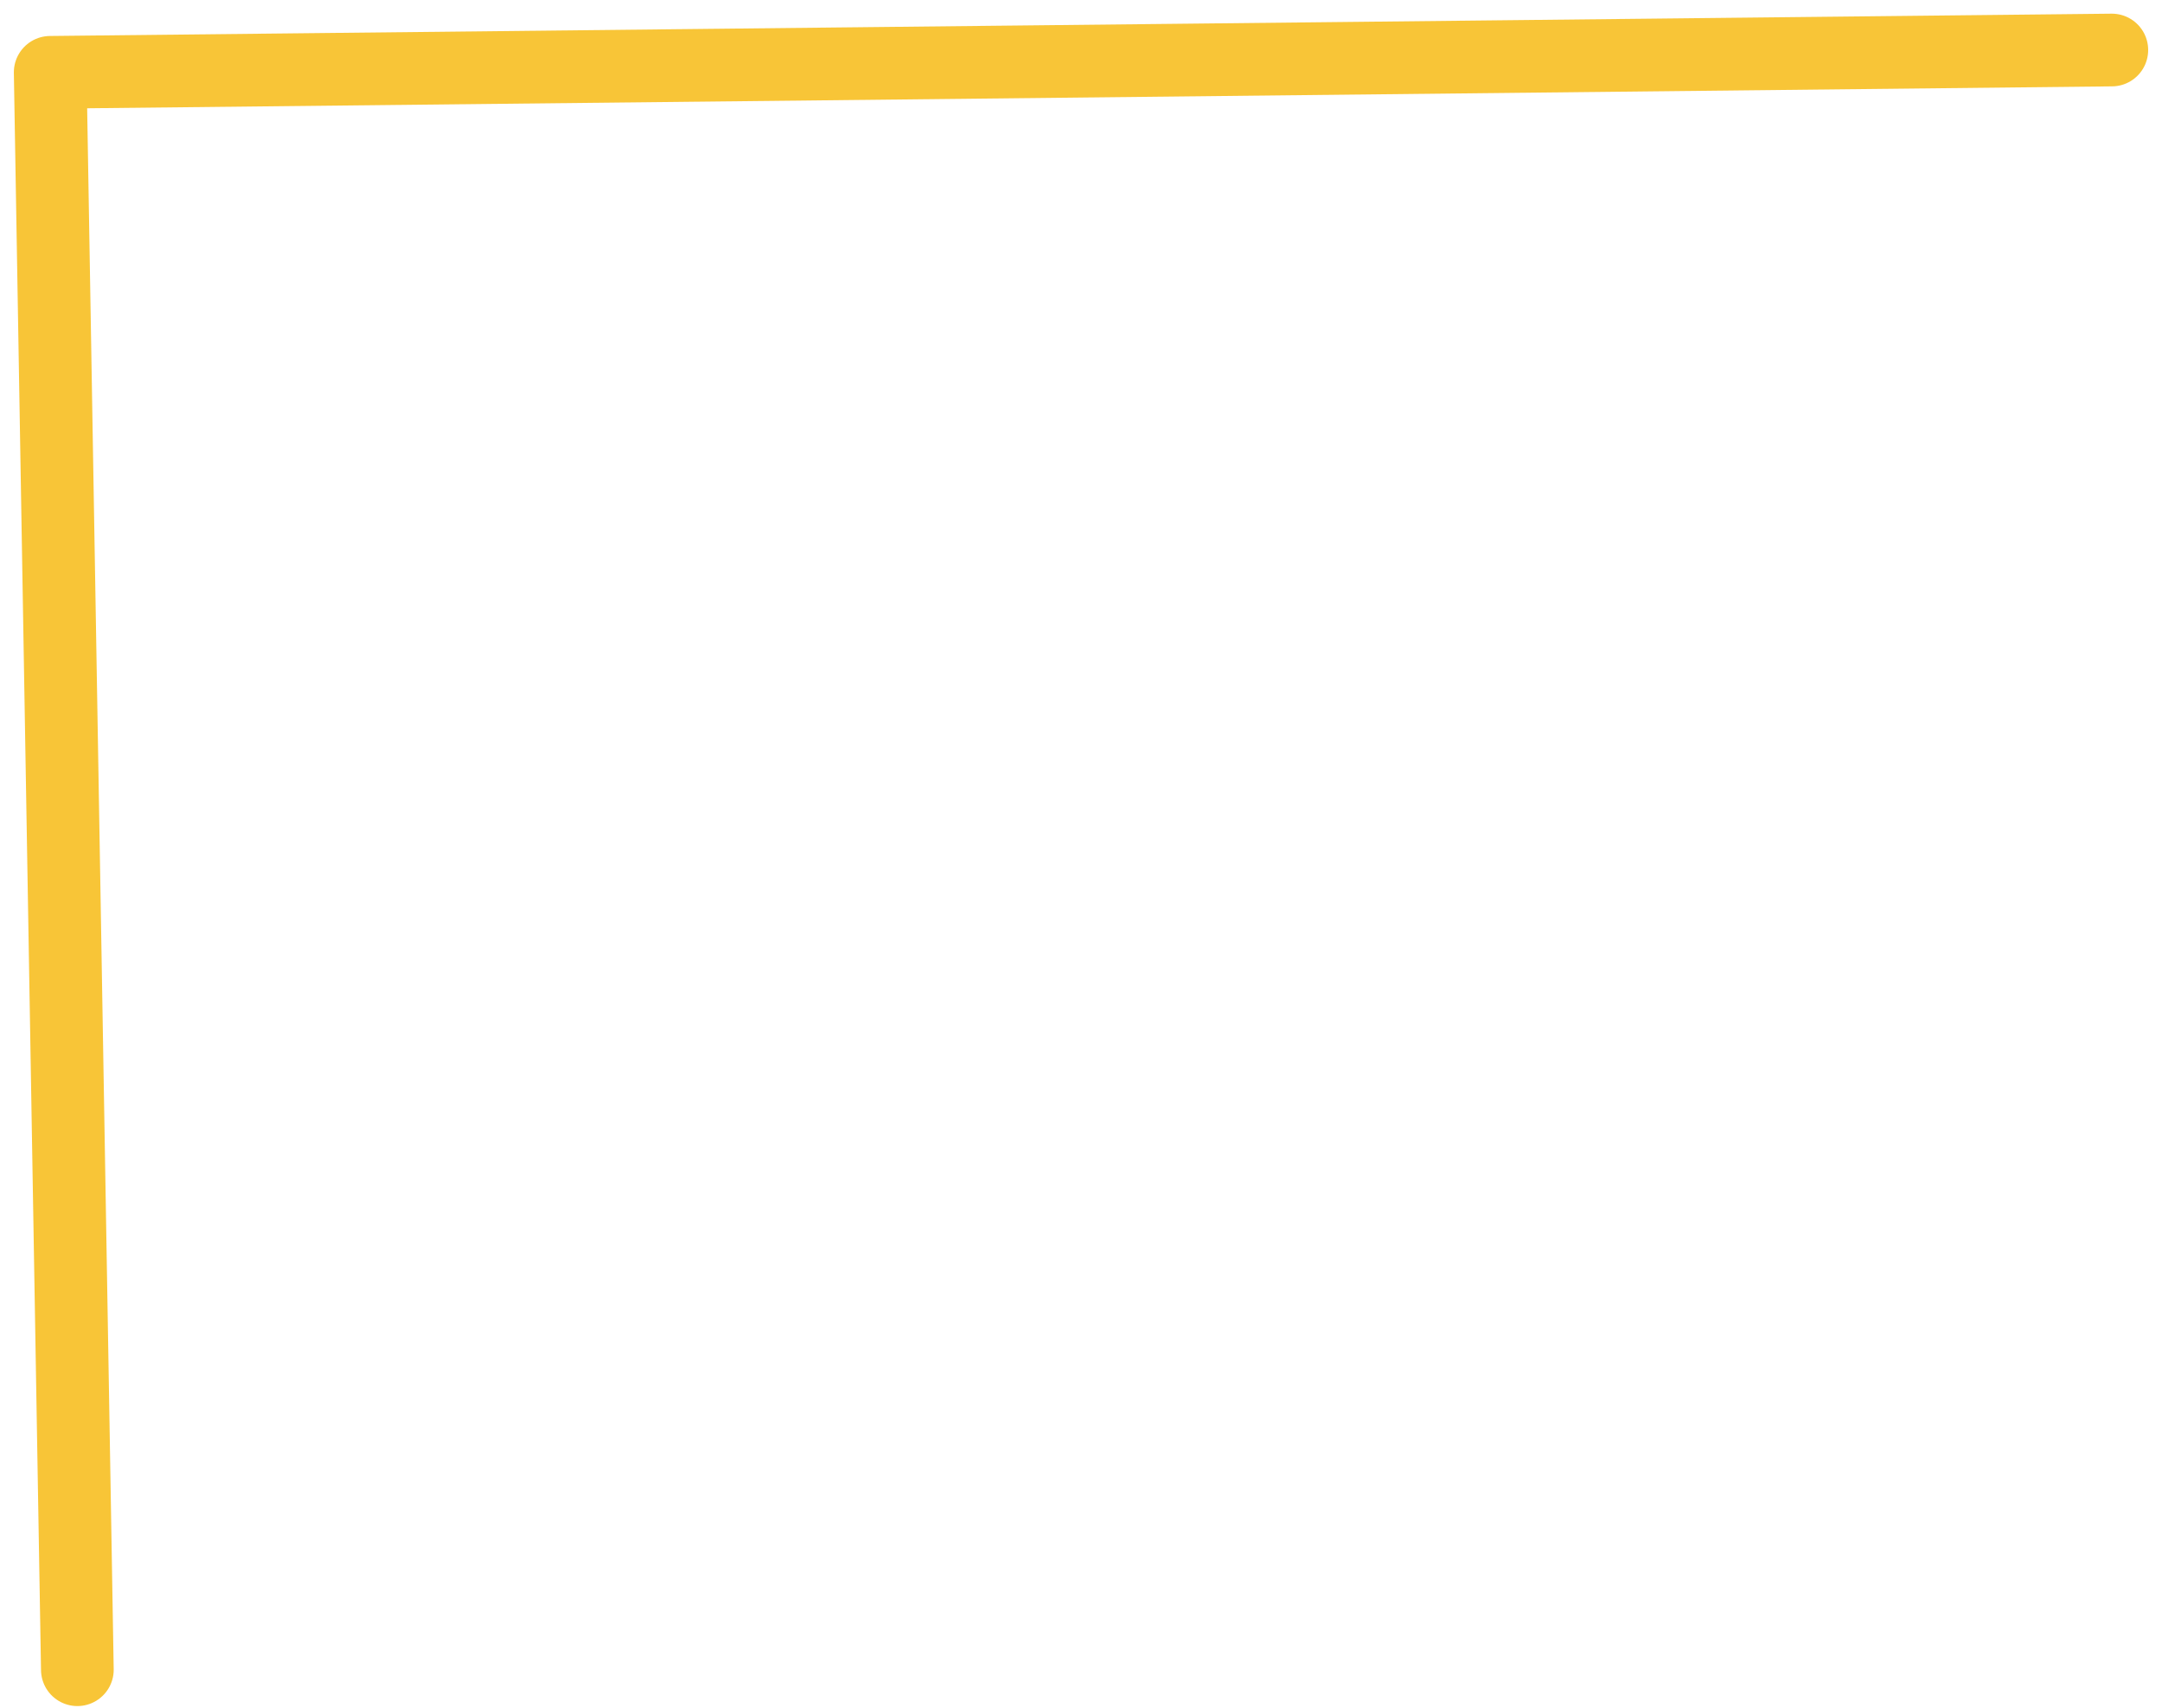 <svg width="119" height="94" viewBox="0 0 119 94" fill="none" xmlns="http://www.w3.org/2000/svg">
<path d="M116.238 2.753L2.763 3.981L4.258 91.903" stroke="#F7BF24" stroke-opacity="0.914" stroke-width="4.001" stroke-linecap="round" stroke-linejoin="round"/>
</svg>
